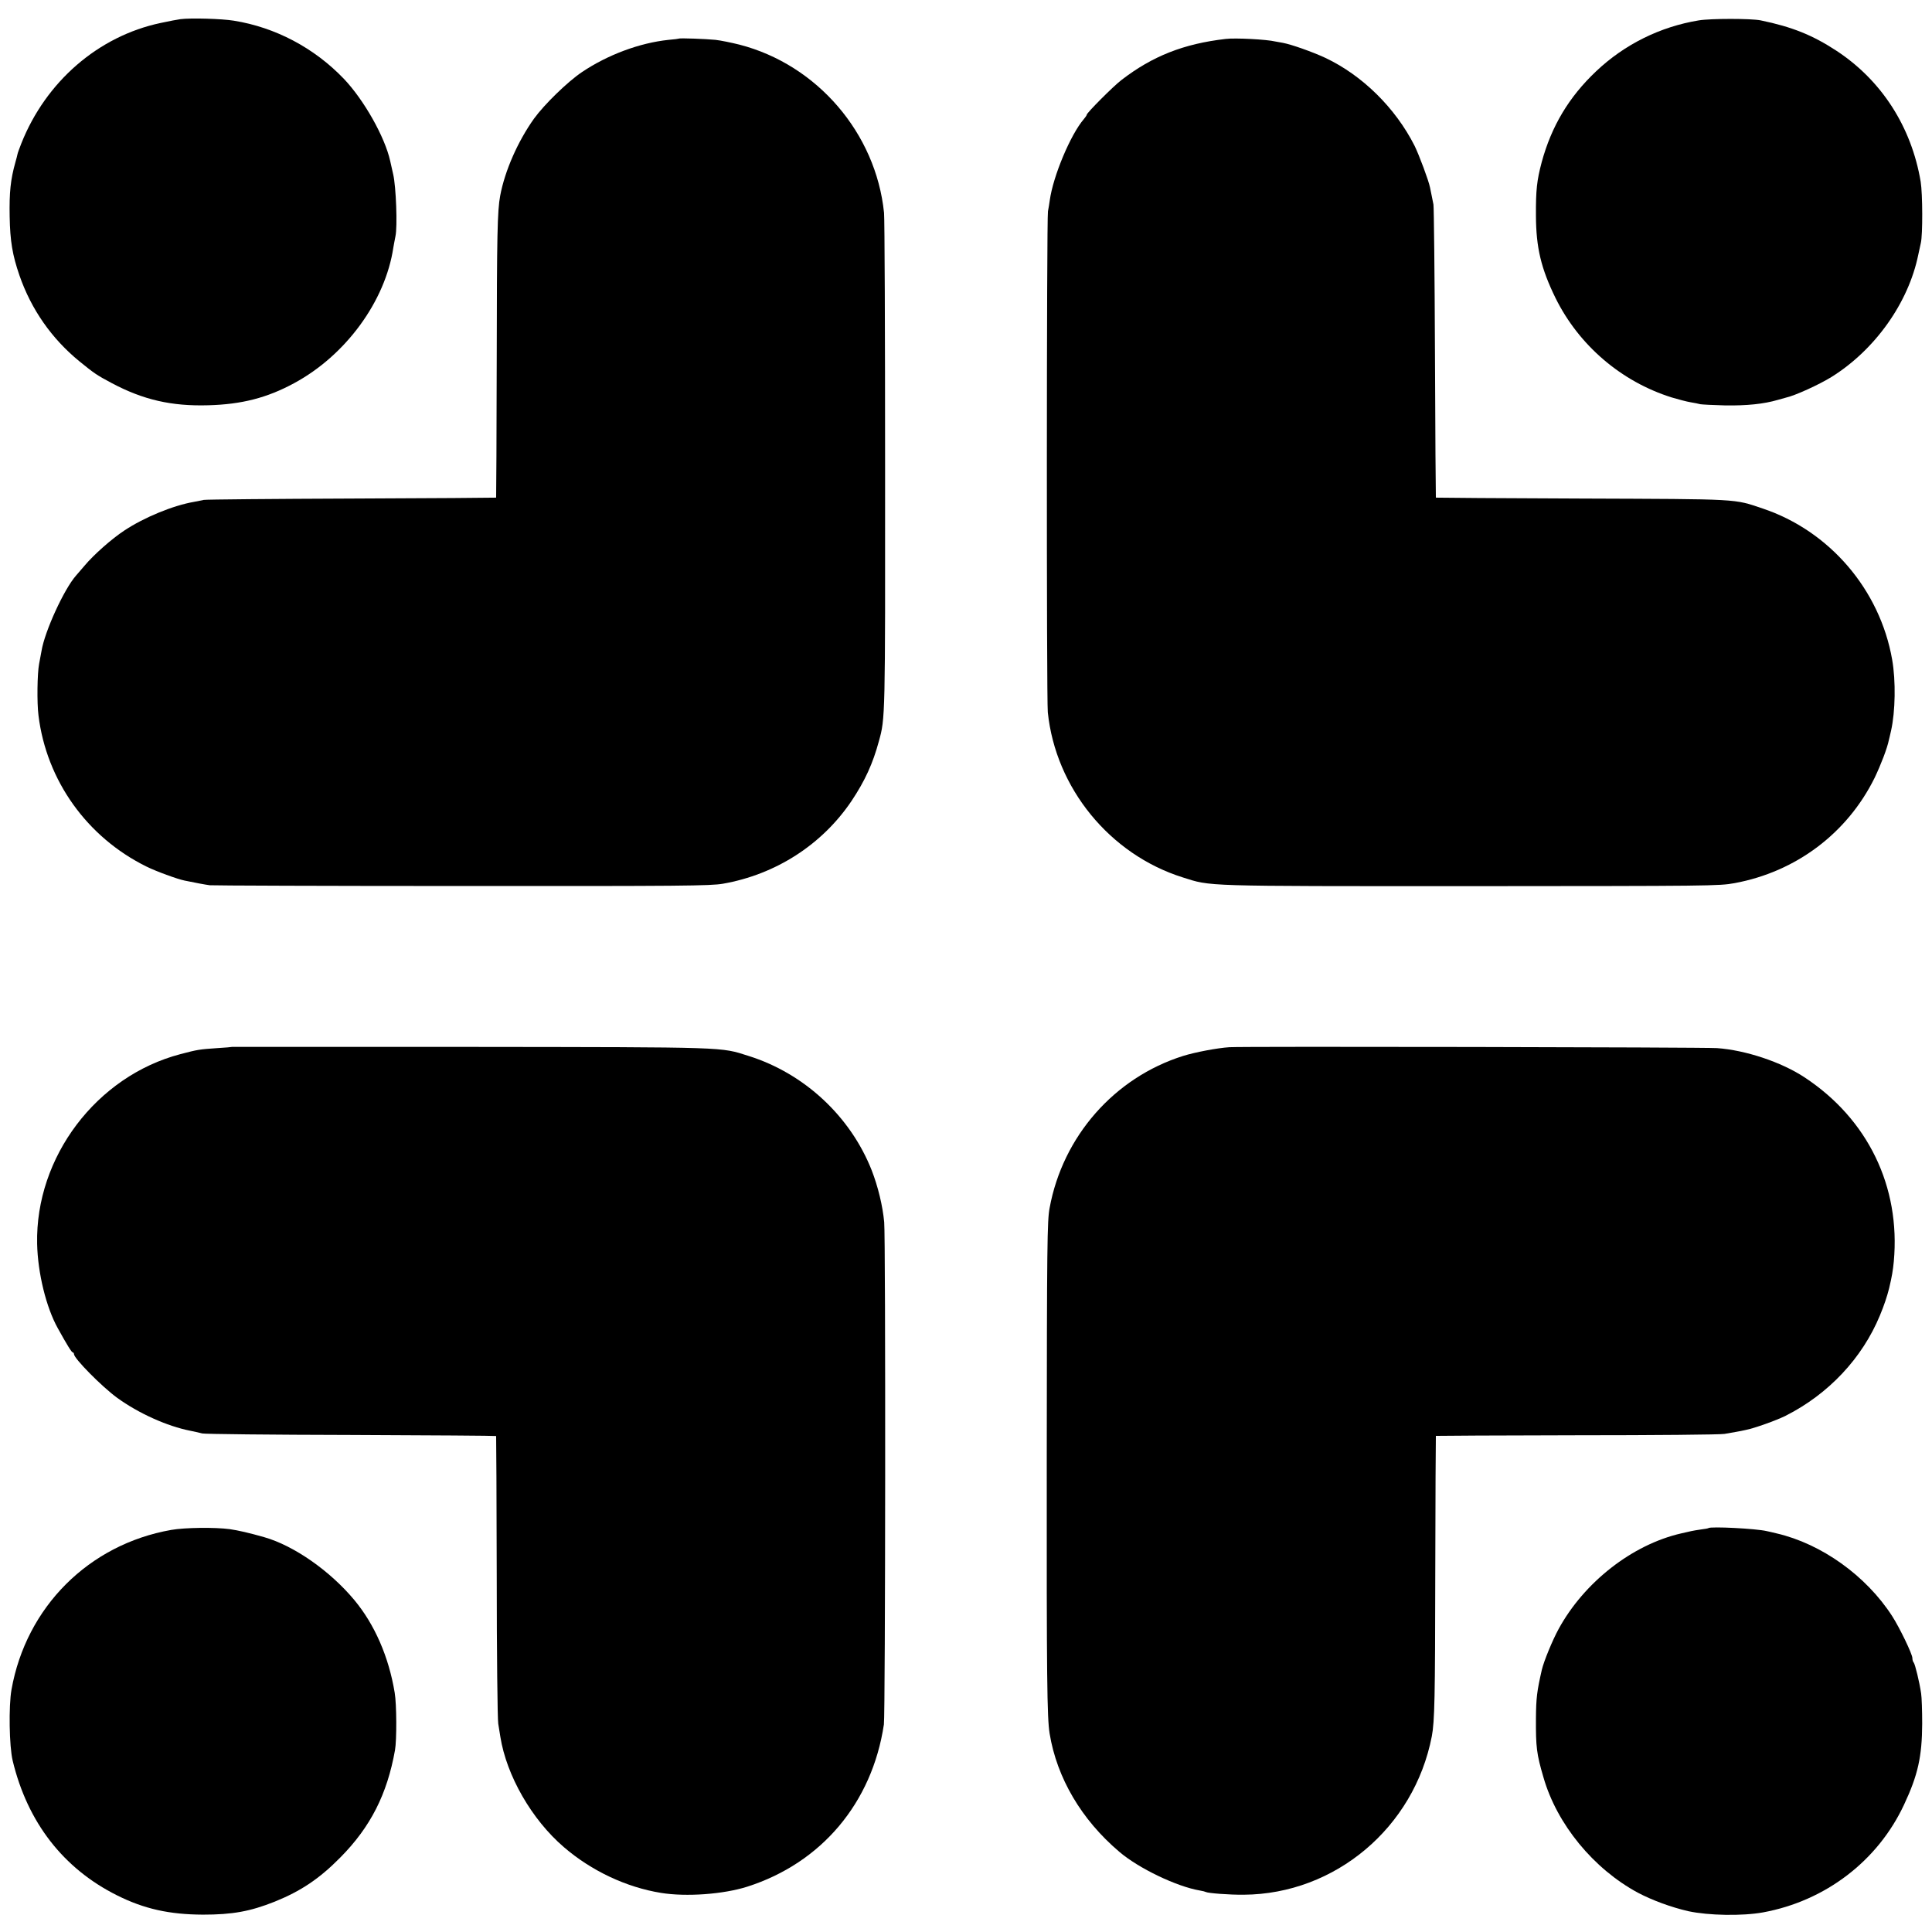 <?xml version="1.0" standalone="no"?>
<!DOCTYPE svg PUBLIC "-//W3C//DTD SVG 20010904//EN"
 "http://www.w3.org/TR/2001/REC-SVG-20010904/DTD/svg10.dtd">
<svg version="1.0" xmlns="http://www.w3.org/2000/svg"
 width="1280pt" height="1280pt" viewBox="0 0 1280 1280"
 preserveAspectRatio="xMidYMid meet">
<g transform="translate(0,1280) scale(0.1,-0.1)"
fill="#000000" stroke="none">
<path d="M1195 12673 c-16 -2 -75 -13 -130 -25 -413 -87 -761 -388 -924 -799
-12 -31 -24 -63 -25 -70 -1 -8 -8 -32 -14 -54 -32 -114 -41 -199 -38 -360 3
-162 18 -254 65 -390 78 -225 213 -418 396 -568 102 -83 116 -92 215 -145 209
-111 396 -154 640 -147 221 6 389 49 568 146 342 184 605 543 658 899 3 19 10
53 14 75 14 62 4 330 -15 410 -9 39 -18 79 -20 89 -35 158 -173 403 -306 543
-197 206 -455 342 -730 386 -80 13 -285 19 -354 10z"/>
<path d="M11255 12665 c-256 -42 -492 -159 -680 -337 -181 -171 -296 -364
-361 -603 -32 -121 -39 -184 -38 -355 1 -211 34 -349 130 -545 155 -313 435
-553 769 -658 44 -13 100 -28 125 -32 25 -4 54 -10 65 -13 11 -2 85 -6 165 -8
142 -2 255 9 350 37 25 7 47 13 50 14 61 13 223 87 305 138 288 180 509 491
574 809 6 29 14 64 17 78 13 54 12 326 -1 406 -61 364 -260 673 -560 869 -158
103 -292 157 -500 200 -63 13 -331 13 -410 0z"/>
<path d="M4497 12544 c-1 -1 -31 -5 -67 -8 -192 -20 -404 -99 -575 -214 -95
-64 -249 -214 -317 -308 -107 -150 -193 -345 -224 -510 -19 -101 -22 -264 -23
-1073 -1 -509 -3 -926 -4 -928 -2 -1 -432 -4 -957 -6 -525 -2 -966 -6 -980 -9
-14 -3 -43 -9 -65 -13 -139 -24 -330 -103 -460 -189 -84 -55 -204 -161 -265
-234 -25 -29 -50 -58 -56 -65 -79 -89 -208 -370 -229 -500 -3 -17 -10 -56 -16
-86 -12 -61 -15 -257 -4 -341 53 -432 322 -807 715 -1001 62 -31 207 -84 253
-93 67 -14 136 -27 167 -31 19 -2 771 -5 1671 -5 1460 -1 1646 1 1728 15 350
61 658 259 853 549 88 132 141 247 181 396 42 151 42 150 41 1820 0 883 -3
1639 -7 1680 -54 528 -443 981 -957 1114 -52 13 -124 28 -160 32 -61 6 -237
13 -243 8z"/>
<path d="M8120 12542 c-278 -32 -485 -114 -690 -272 -55 -42 -230 -218 -230
-230 0 -4 -9 -17 -20 -30 -87 -101 -203 -377 -225 -537 -3 -21 -8 -54 -12 -73
-9 -50 -10 -3229 -1 -3319 52 -503 411 -942 894 -1094 191 -60 113 -58 1908
-58 1587 1 1645 1 1748 20 407 75 747 331 928 698 42 88 83 195 94 249 3 10 9
39 15 64 28 126 32 328 7 470 -81 463 -415 853 -858 1001 -193 65 -141 62
-1198 66 -530 2 -965 5 -967 6 -1 2 -4 432 -6 957 -2 525 -7 969 -10 985 -3
17 -9 46 -13 65 -4 19 -8 41 -10 49 -9 45 -72 214 -102 275 -127 251 -346 467
-592 583 -84 39 -222 88 -280 99 -25 4 -47 8 -50 9 -57 14 -268 25 -330 17z"/>
<path d="M1537 5864 c-1 -1 -45 -5 -97 -8 -119 -8 -131 -10 -245 -40 -556
-146 -961 -682 -949 -1256 4 -194 60 -422 137 -560 63 -114 92 -160 99 -160 4
0 8 -5 8 -11 0 -29 184 -215 285 -289 143 -104 333 -189 485 -219 30 -6 66
-14 80 -18 14 -4 457 -9 985 -10 527 -2 960 -5 962 -7 1 -1 3 -418 4 -927 0
-508 5 -949 10 -979 5 -30 11 -70 14 -87 41 -257 208 -548 420 -730 183 -158
415 -267 645 -304 167 -27 412 -9 570 41 492 157 828 555 906 1075 10 66 12
3223 2 3328 -10 108 -41 236 -83 344 -141 357 -446 641 -815 757 -189 60 -120
58 -1843 60 -868 0 -1579 0 -1580 0z"/>
<path d="M8145 5862 c-79 -5 -227 -33 -307 -58 -456 -144 -797 -533 -884
-1007 -16 -84 -18 -233 -19 -1685 -1 -1431 2 -1691 19 -1797 48 -294 211 -571
461 -783 128 -110 381 -231 534 -257 19 -3 37 -8 40 -10 15 -8 155 -19 251
-18 606 4 1129 445 1246 1049 19 98 22 263 23 1068 1 506 3 921 4 923 2 1 421
3 933 4 511 0 952 4 979 9 28 5 64 11 80 14 17 3 44 8 60 12 54 10 203 63 265
94 285 144 508 382 625 665 28 67 48 128 61 180 19 80 25 117 31 178 45 495
-172 943 -591 1219 -154 102 -393 181 -581 194 -86 6 -3146 12 -3230 6z"/>
<path d="M1135 2664 c-547 -96 -962 -511 -1059 -1059 -19 -108 -15 -375 8
-470 98 -408 335 -714 691 -892 180 -90 346 -127 570 -128 194 0 312 21 475
86 173 70 295 151 435 293 200 202 310 419 362 711 12 67 11 304 -2 380 -39
238 -133 453 -268 615 -161 193 -400 360 -597 416 -98 28 -172 45 -228 53 -98
13 -295 11 -387 -5z"/>
<path d="M11319 2676 c-2 -2 -24 -6 -49 -9 -25 -4 -54 -8 -65 -11 -11 -2 -41
-9 -66 -15 -325 -74 -644 -324 -813 -634 -41 -75 -98 -214 -111 -270 -32 -140
-38 -186 -39 -322 -1 -189 4 -235 50 -391 89 -310 331 -605 626 -764 95 -50
220 -96 333 -122 134 -29 358 -33 496 -8 413 76 760 341 934 714 92 196 119
319 120 536 0 85 -3 175 -7 200 -11 76 -40 194 -49 205 -5 5 -9 18 -9 30 0 26
-85 202 -134 278 -172 267 -468 479 -766 548 -25 6 -54 13 -65 15 -71 17 -372
32 -386 20z"/>
</g>
</svg>

